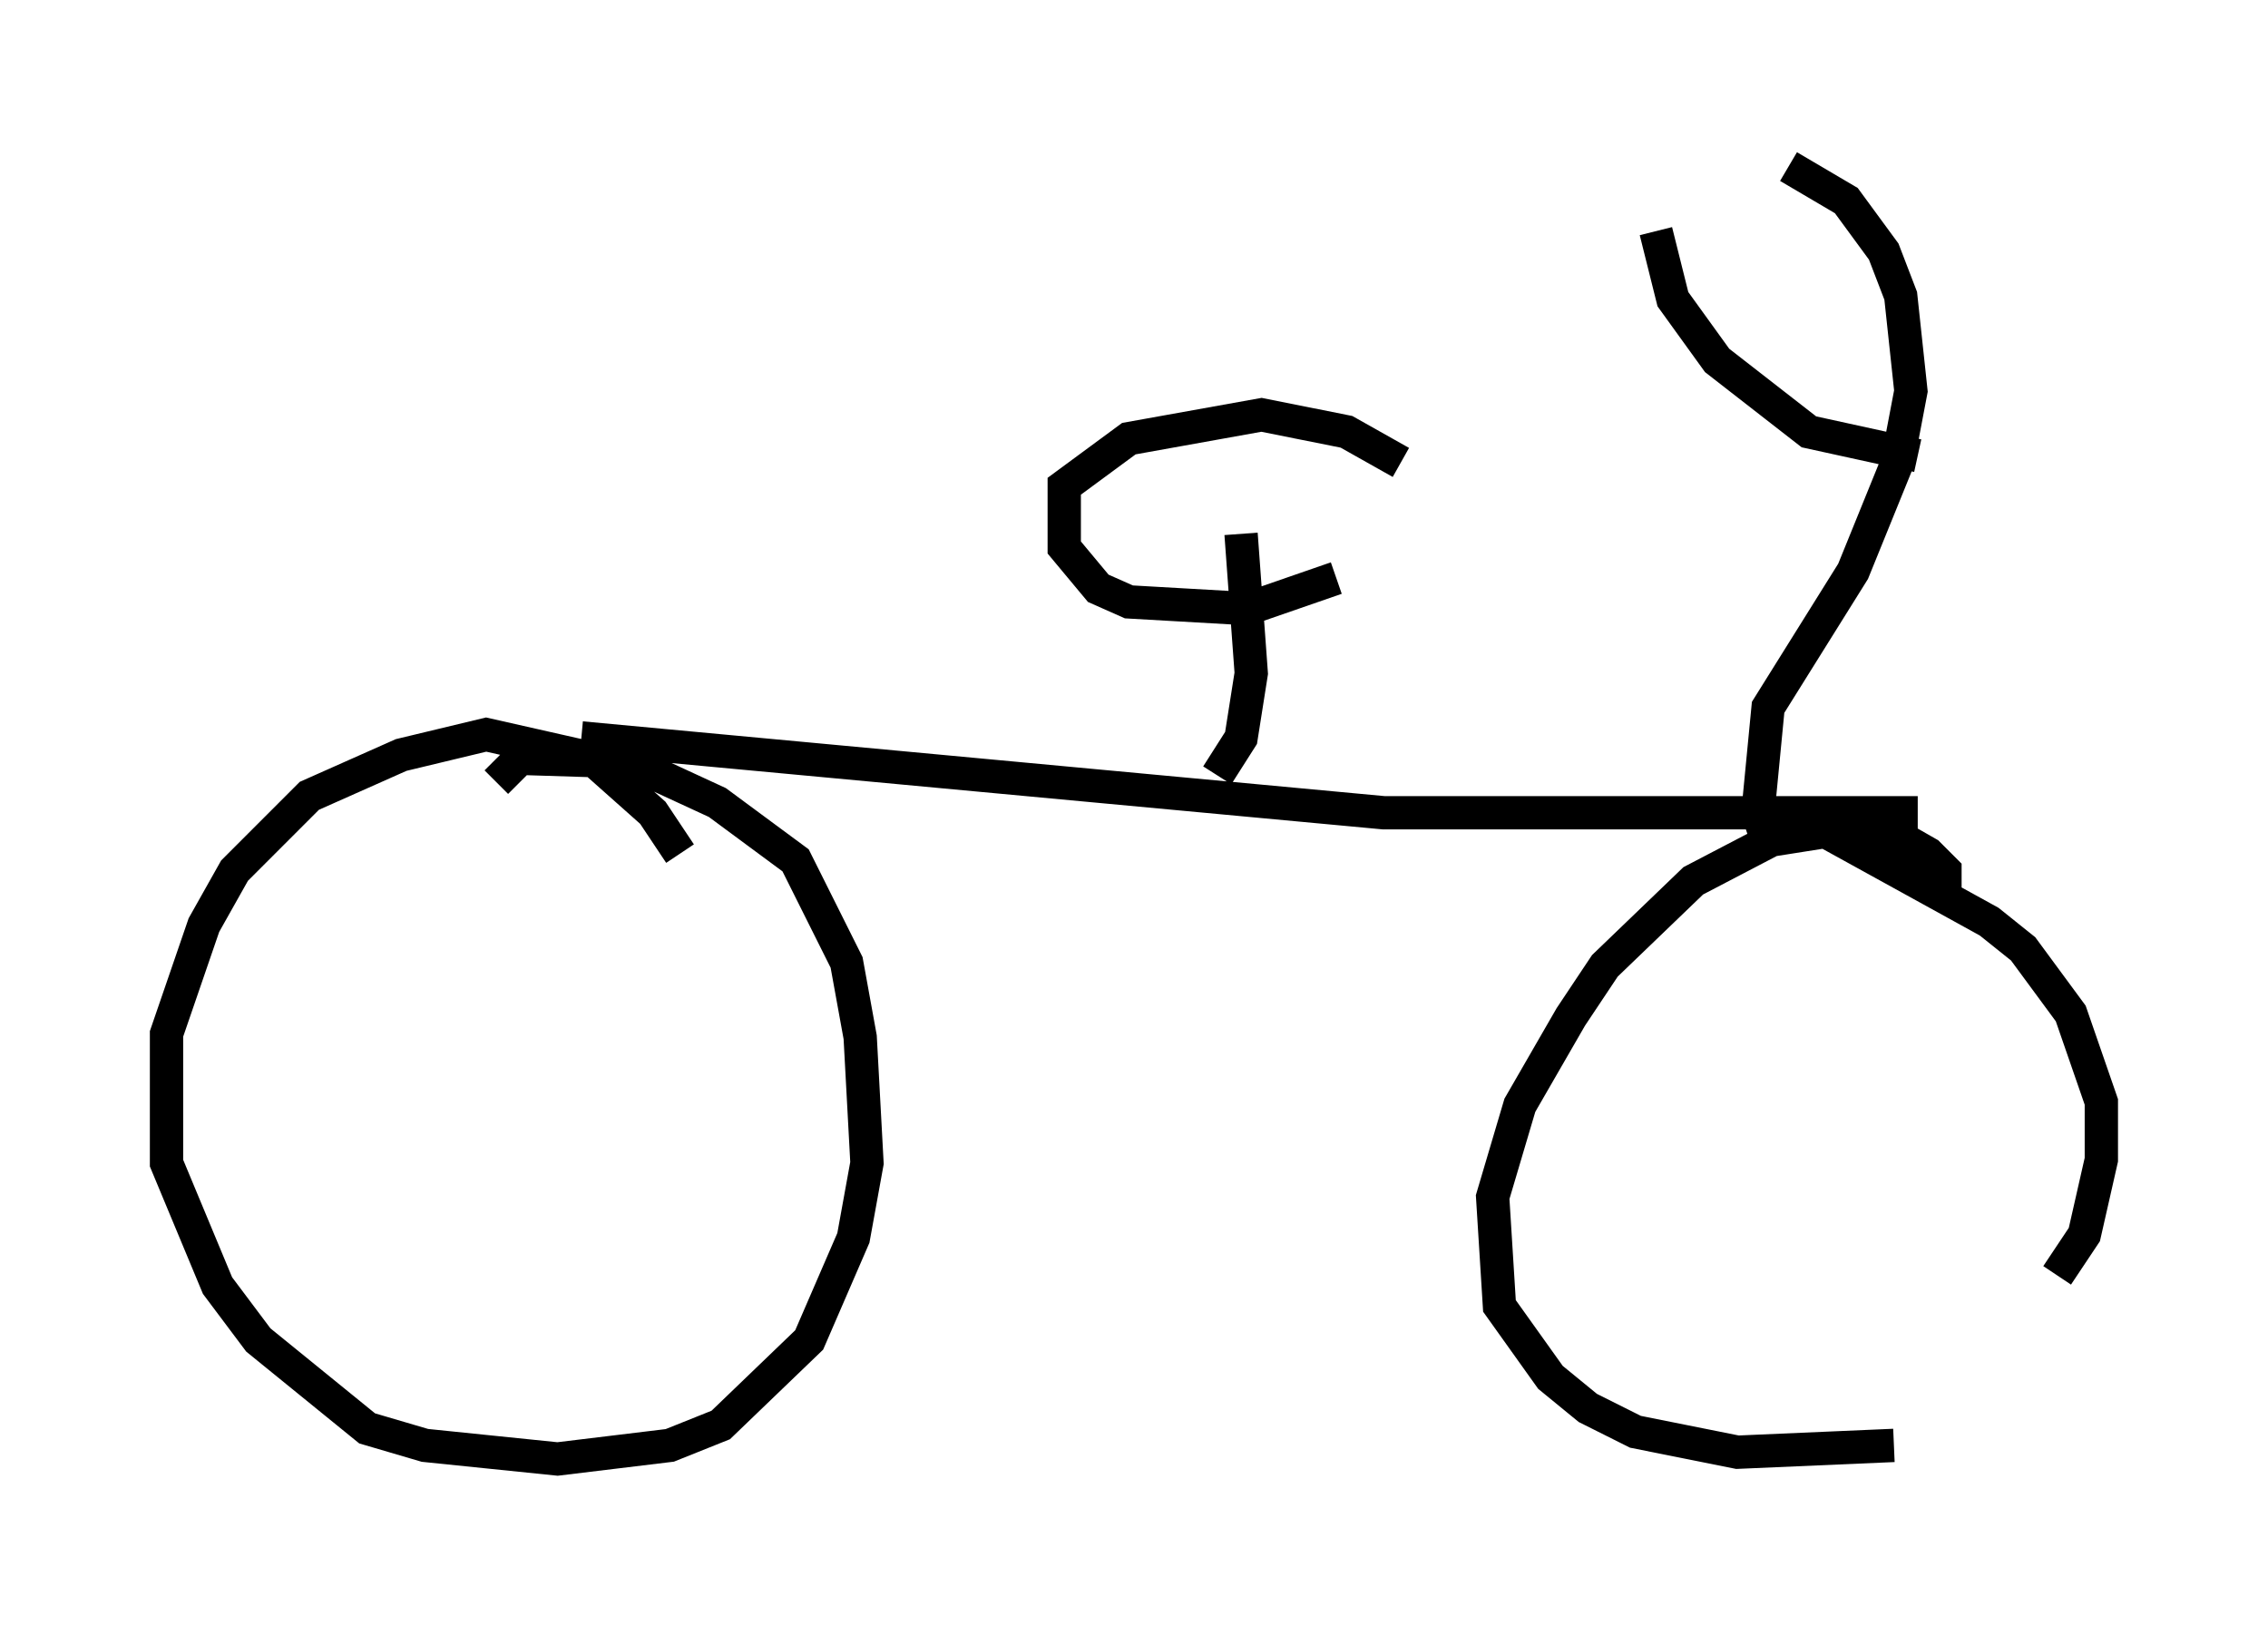 <?xml version="1.0" encoding="utf-8" ?>
<svg baseProfile="full" height="48.792" version="1.1" width="68.086" xmlns="http://www.w3.org/2000/svg" xmlns:ev="http://www.w3.org/2001/xml-events" xmlns:xlink="http://www.w3.org/1999/xlink"><defs /><rect fill="white" height="48.792" width="68.086" x="0" y="0" /><path d="M20.415, 26.131 m0.0, -0.51 l-0.817, -1.225 -1.838, -1.633 l-3.165, -0.715 -2.552, 0.613 l-2.756, 1.225 -2.246, 2.246 l-0.919, 1.633 -1.123, 3.267 l0.0, 3.879 1.531, 3.675 l1.225, 1.633 3.267, 2.654 l1.735, 0.51 3.981, 0.408 l3.369, -0.408 1.531, -0.613 l2.654, -2.552 1.327, -3.063 l0.408, -2.246 -0.204, -3.777 l-0.408, -2.246 -1.531, -3.063 l-2.348, -1.735 -2.654, -1.225 l-3.267, -0.102 -0.715, 0.715 m2.552, -1.327 l24.092, 2.246 16.027, 0.0 m0.817, 2.756 l0.0, -1.021 -0.51, -0.51 l-0.715, -0.408 -2.042, -0.306 l-1.94, 0.306 -2.348, 1.225 l-2.654, 2.552 -1.021, 1.531 l-1.531, 2.654 -0.817, 2.756 l0.204, 3.267 1.531, 2.144 l1.123, 0.919 1.429, 0.715 l3.063, 0.613 4.696, -0.204 m4.9, -5.104 l0.817, -1.225 0.51, -2.246 l0.0, -1.735 -0.919, -2.654 l-1.429, -1.94 -1.021, -0.817 l-5.002, -2.756 -1.225, -0.306 m-0.51, 0.408 l-0.204, -0.613 0.306, -3.165 l2.552, -4.083 1.327, -3.267 l0.408, -2.144 -0.306, -2.858 l-0.51, -1.327 -1.123, -1.531 l-1.735, -1.021 m3.879, 8.677 l-3.267, -0.715 -2.756, -2.144 l-1.327, -1.838 -0.51, -2.042 m-13.169, 16.334 l0.715, -1.123 0.306, -1.94 l-0.306, -4.185 m4.798, -2.144 l-1.633, -0.919 -2.552, -0.51 l-3.981, 0.715 -1.94, 1.429 l0.0, 1.838 1.021, 1.225 l0.919, 0.408 3.573, 0.204 l2.654, -0.919 " fill="none" stroke="black" stroke-width="1" /></svg>
